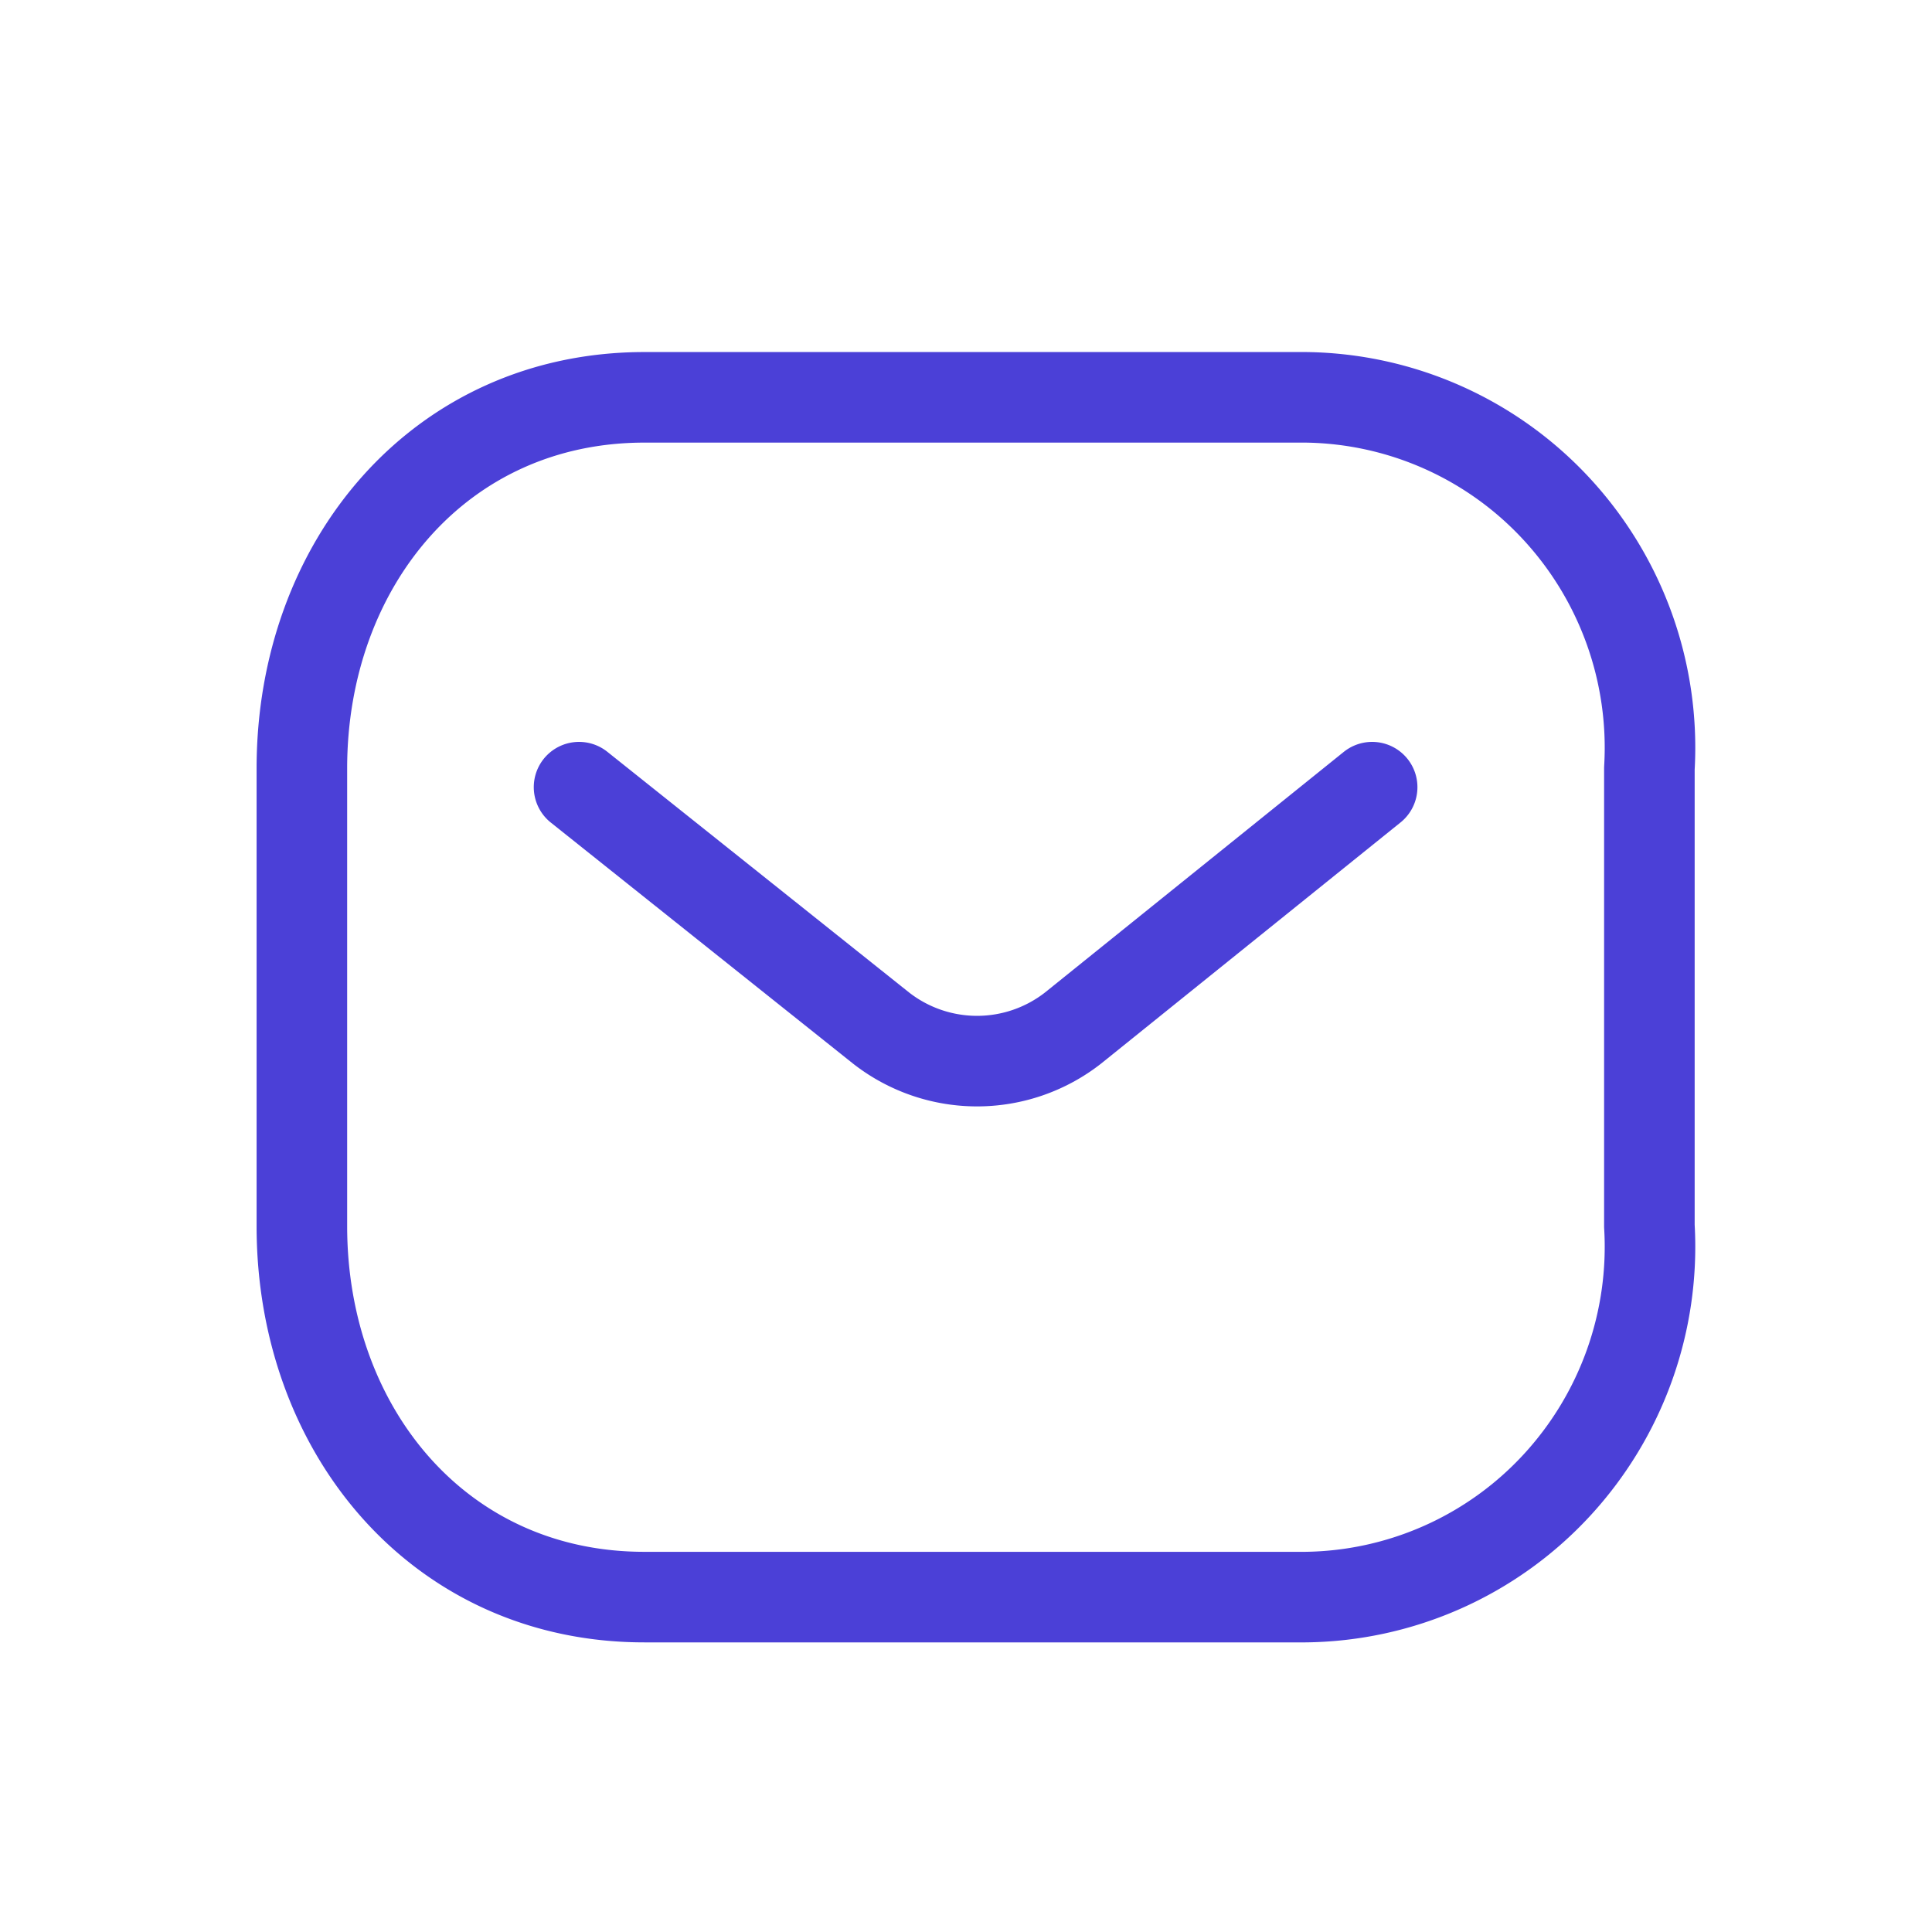 <svg id="Message" xmlns="http://www.w3.org/2000/svg" width="32" height="32" viewBox="0 0 32 32">
  <rect id="Rectangle" width="32" height="32" fill="#fff"/>
  <g id="Message-2" data-name="Message" transform="translate(5 6)">
    <path id="Path" d="M13.136,0,8.184,3.988A2.581,2.581,0,0,1,5,3.988L0,0" transform="translate(4.591 7.038)" fill="none" stroke="#4b40d7" stroke-linecap="round" stroke-linejoin="round" stroke-miterlimit="10" stroke-width="1.5"/>
    <path id="Path-2" data-name="Path" d="M5.675,0H16.622a5.756,5.756,0,0,1,4.157,1.846,5.825,5.825,0,0,1,1.54,4.3v7.58a5.825,5.825,0,0,1-1.54,4.3,5.755,5.755,0,0,1-4.157,1.846H5.675C2.285,19.874,0,17.116,0,13.727V6.147C0,2.758,2.285,0,5.675,0Z" transform="translate(0 0.581)" fill="none" stroke="#4b40d7" stroke-linecap="round" stroke-linejoin="round" stroke-miterlimit="10" stroke-width="1.5"/>
  </g>
</svg>
